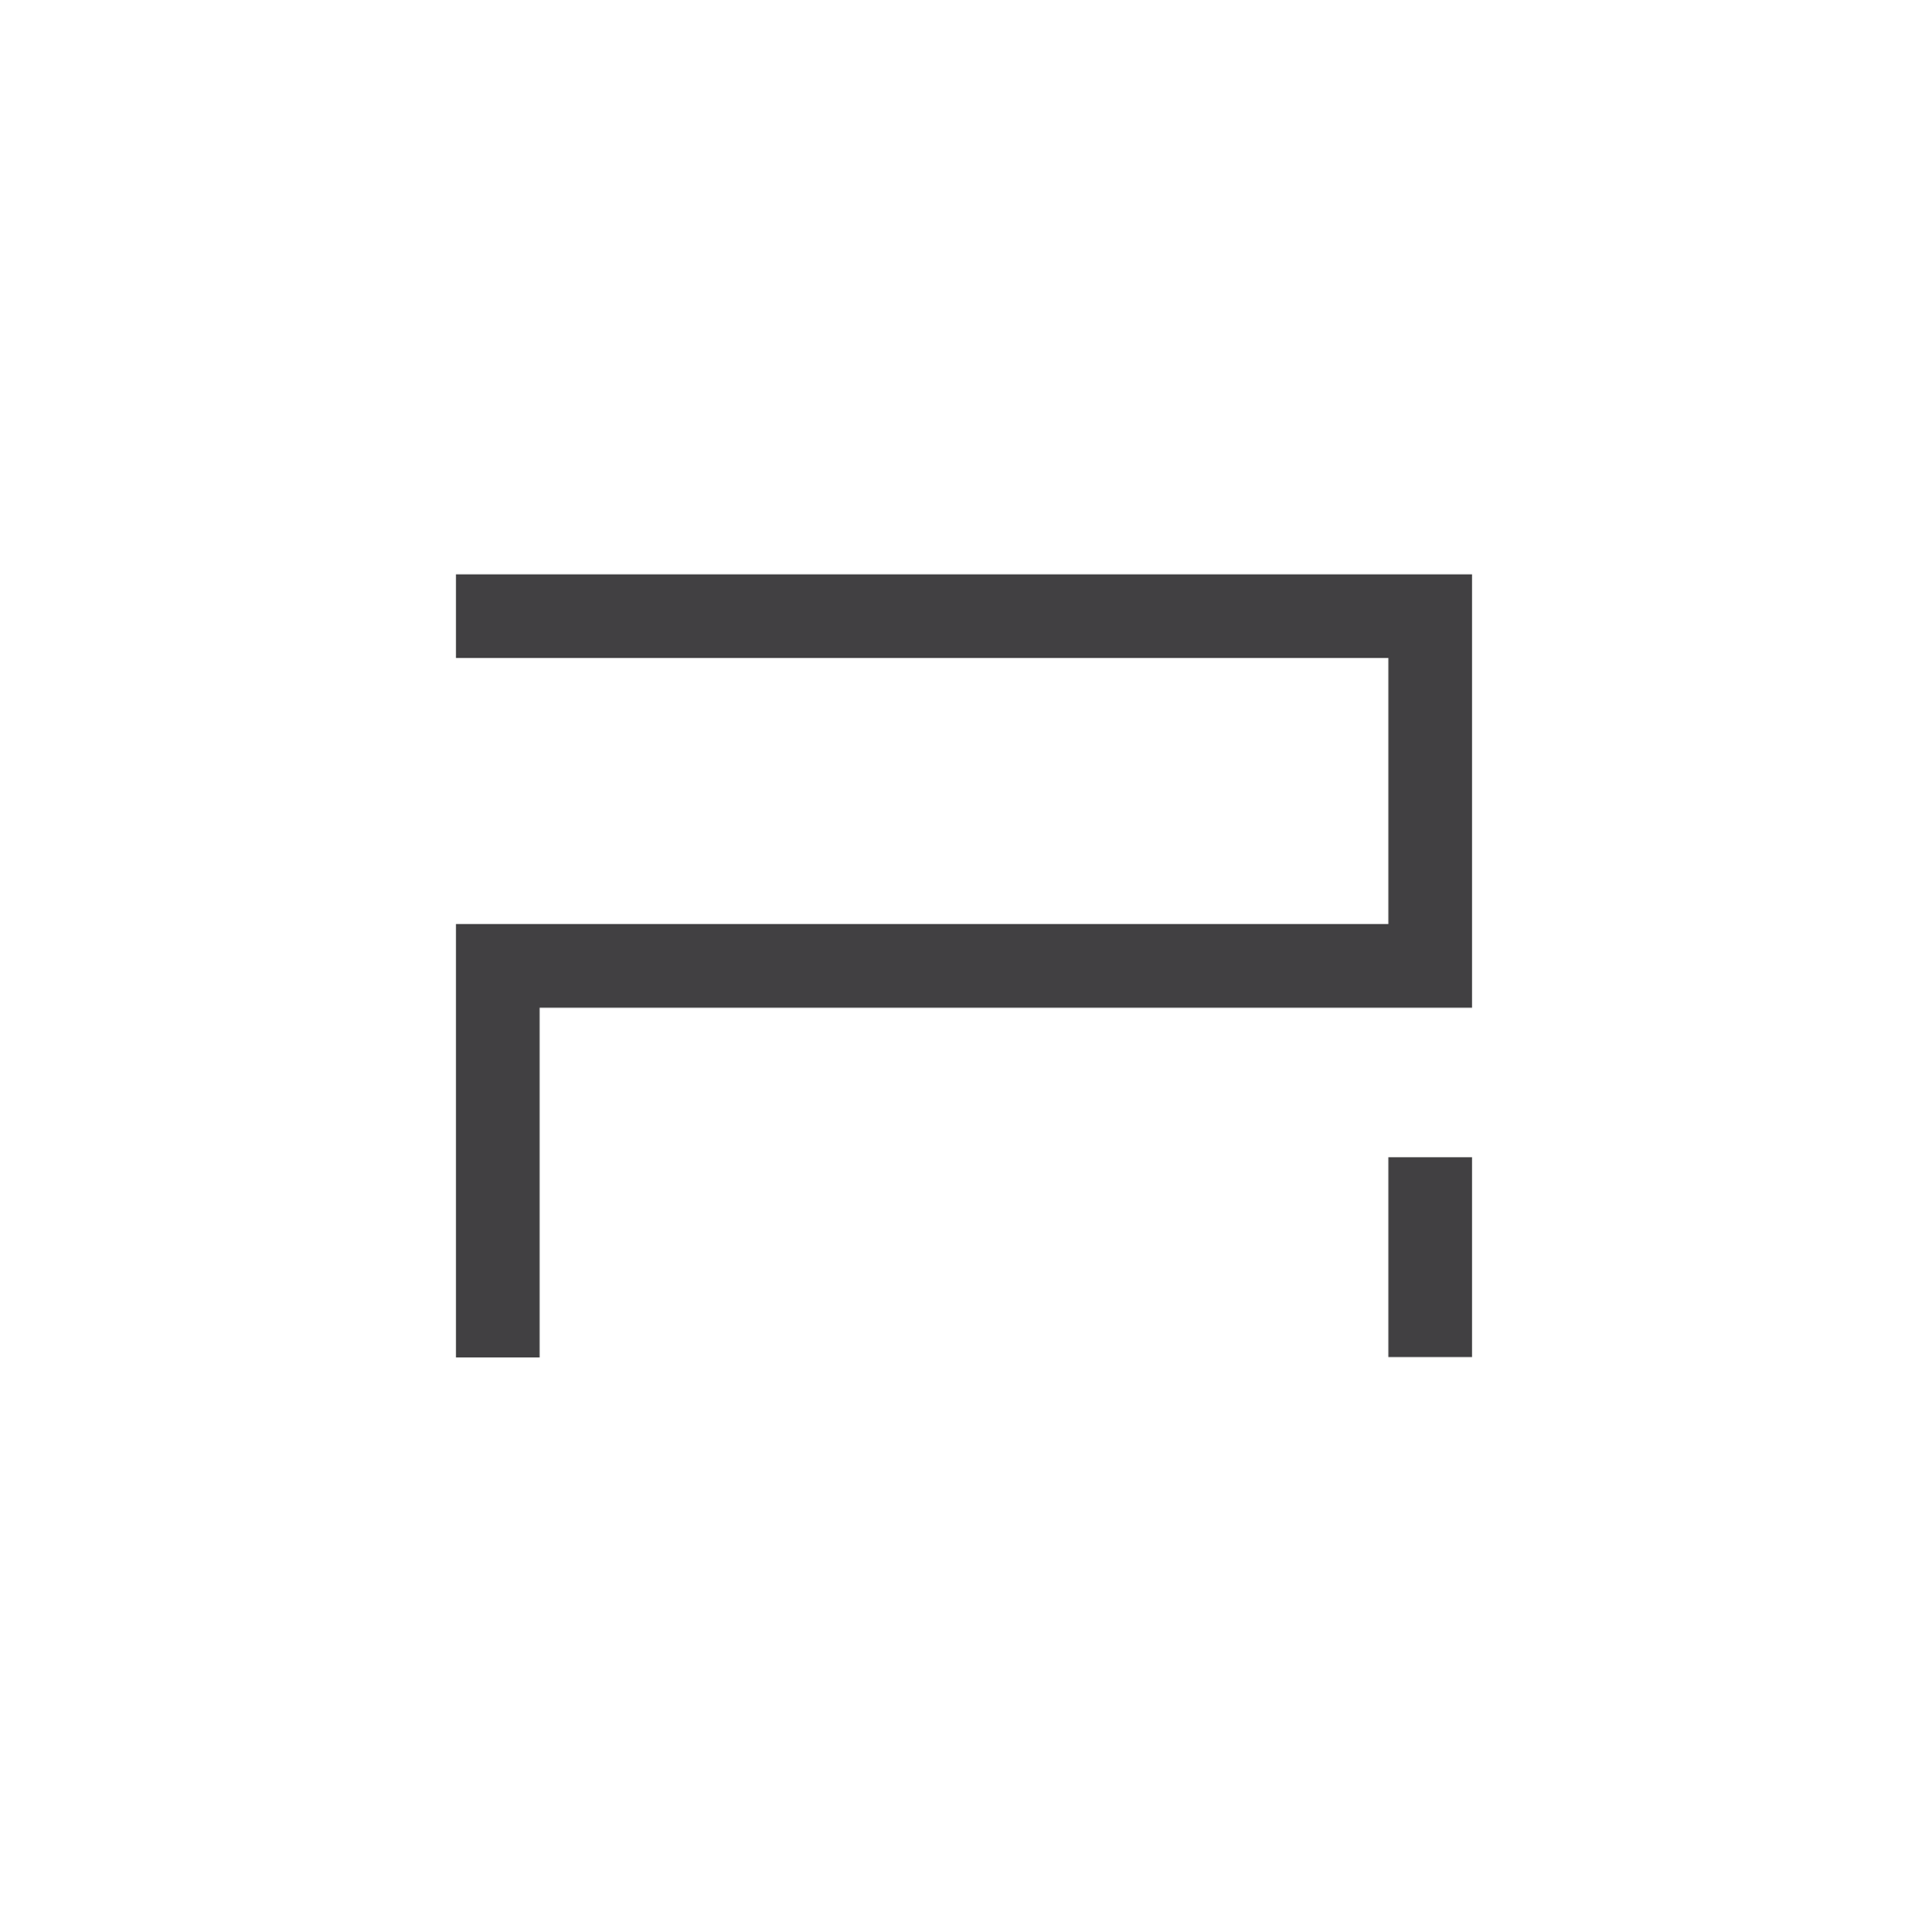<svg xmlns="http://www.w3.org/2000/svg" viewBox="0 0 212.27 212.68"><defs><style>.cls-1{fill:#fff;}.cls-2{fill:#414042;}</style></defs><title>Asset 108</title><g id="Layer_2" data-name="Layer 2"><g id="Layer_1-2" data-name="Layer 1"><rect class="cls-1" width="212.27" height="212.68"/><path class="cls-2" d="M162.07,127.4h-9.21v22h9.21ZM50.2,72.44H152.86v29.29H50.2v47.71h9.21v-38.5H162.07V63.23H50.2Z"/></g></g></svg>